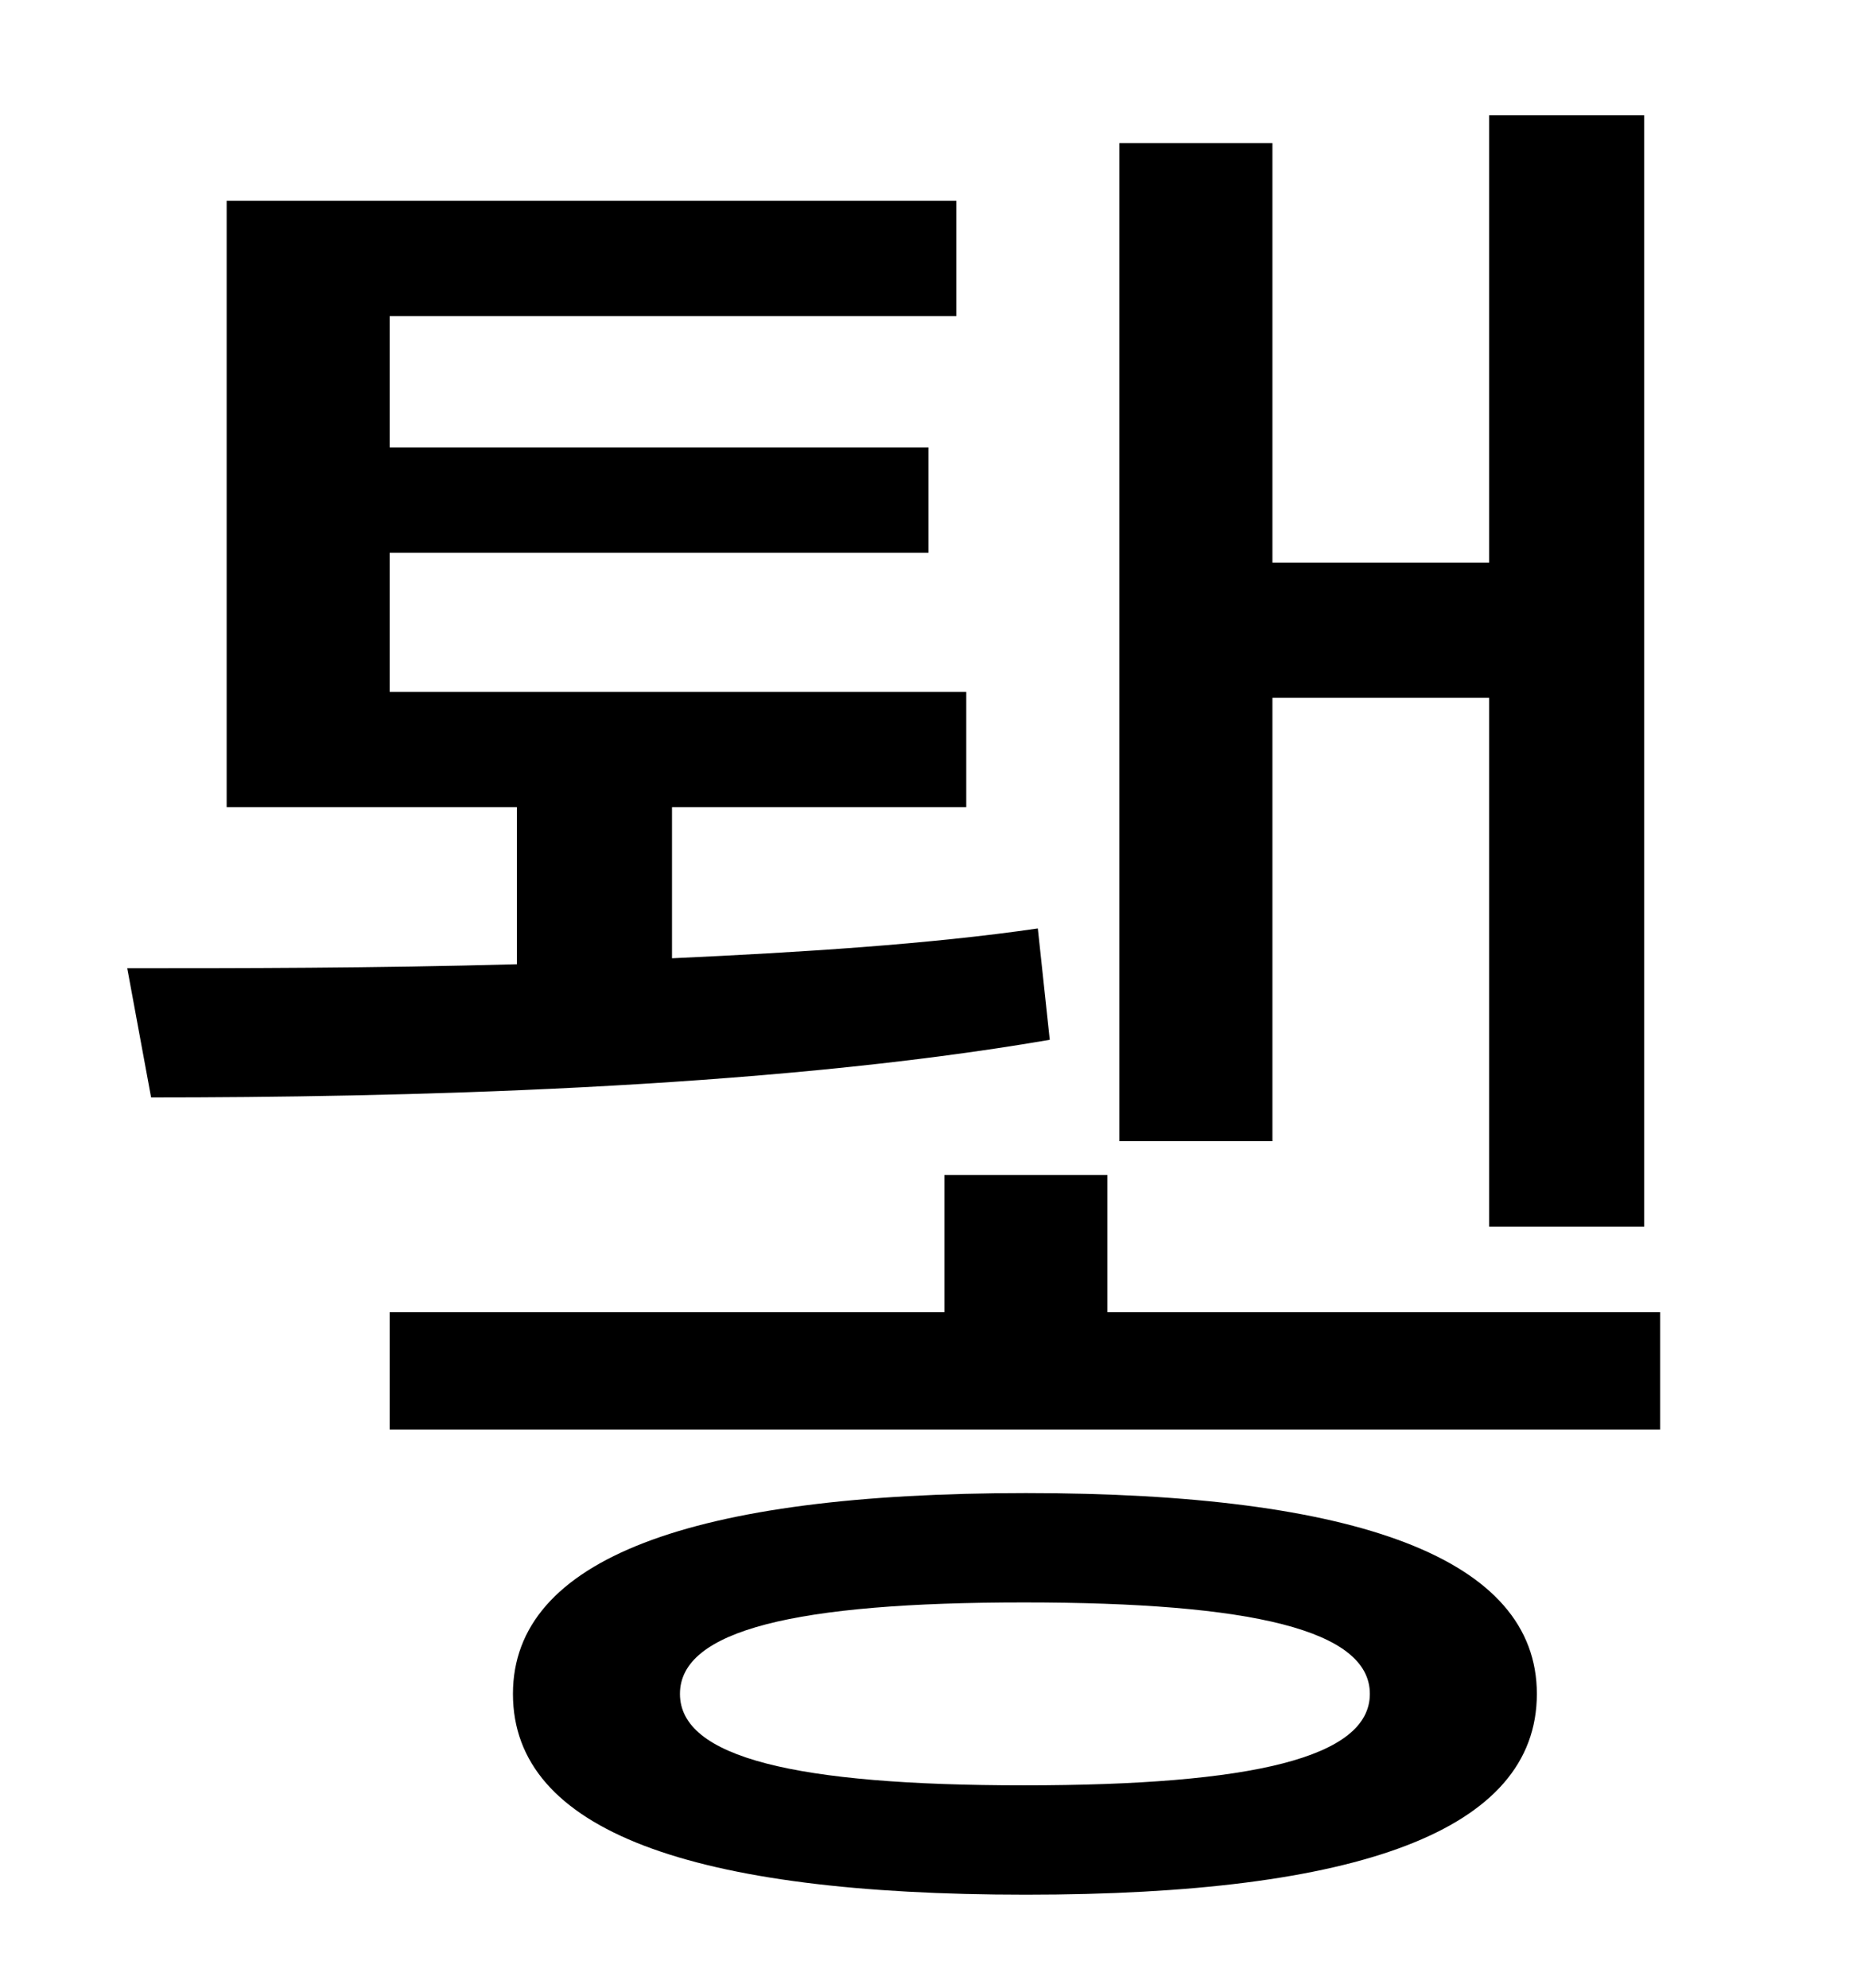 <?xml version="1.0" standalone="no"?>
<!DOCTYPE svg PUBLIC "-//W3C//DTD SVG 1.1//EN" "http://www.w3.org/Graphics/SVG/1.1/DTD/svg11.dtd" >
<svg xmlns="http://www.w3.org/2000/svg" xmlns:xlink="http://www.w3.org/1999/xlink" version="1.1" viewBox="-10 0 930 1000">
   <path fill="currentColor"
d="M630 351v223h-77v-502h77v211h109v-225h78v559h-78v-266h-109zM512 467l6 56c-145 25 -331 29 -452 29l-12 -65c55 0 124 0 196 -2v-79h-146v-305h367v58h-285v66h271v53h-271v70h290v58h-148v76c65 -3 129 -7 184 -15zM505 898c115 0 174 -14 174 -46s-59 -46 -174 -46
s-173 14 -173 46s58 46 173 46zM506 751c167 0 257 33 257 101c0 69 -90 101 -257 101c-168 0 -258 -32 -258 -101c0 -68 90 -101 258 -101zM547 660h278v59h-639v-59h279v-69h82v69z" />
</svg>
